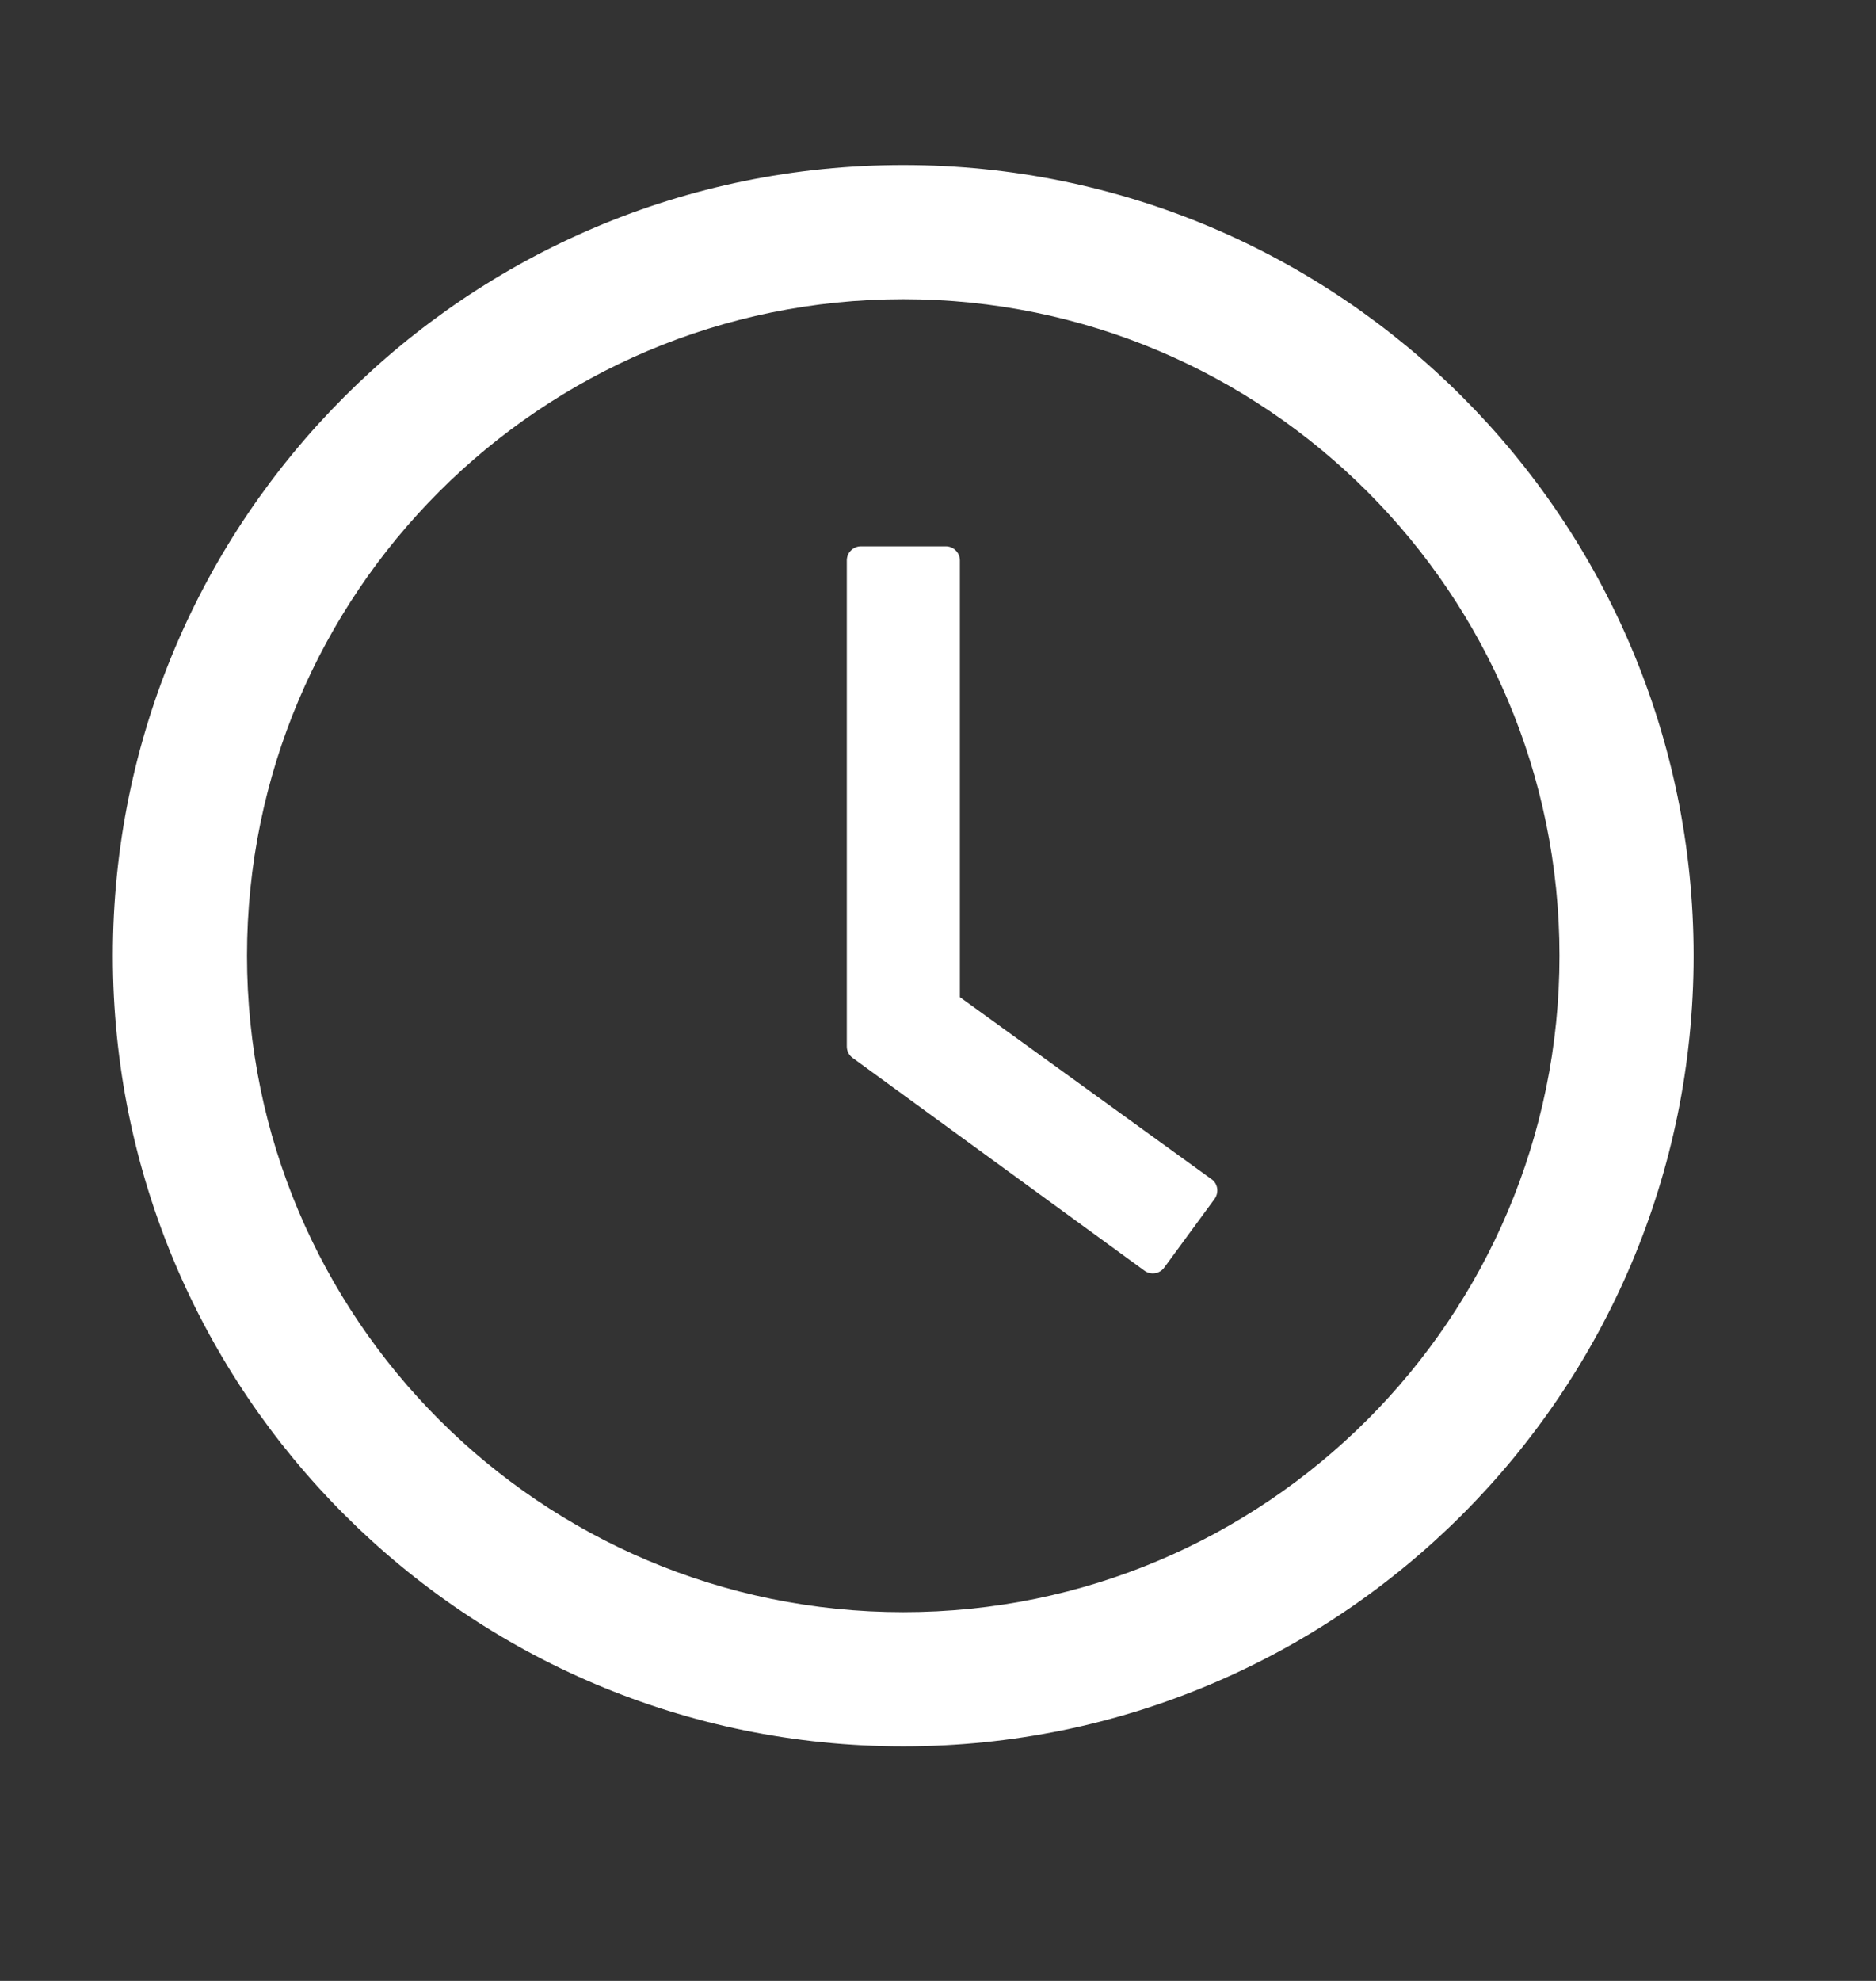 <svg width="18" height="19" viewBox="0 0 18 19" fill="none" xmlns="http://www.w3.org/2000/svg">
<rect x="0" y="0" width="18" height="19" fill="#333333" stroke="none"/>
<path d="M8.667 1.583C4.479 1.583 1.083 4.979 1.083 9.167C1.083 13.354 4.479 16.75 8.667 16.75C12.854 16.75 16.25 13.354 16.25 9.167C16.25 4.979 12.854 1.583 8.667 1.583ZM8.667 15.463C5.19 15.463 2.37 12.643 2.37 9.167C2.37 5.69 5.19 2.87 8.667 2.87C12.143 2.87 14.963 5.69 14.963 9.167C14.963 12.643 12.143 15.463 8.667 15.463Z" fill="white"/>
<path d="M11.624 11.31L9.21 9.564V5.375C9.21 5.301 9.149 5.24 9.075 5.24H8.26C8.186 5.24 8.125 5.301 8.125 5.375V10.037C8.125 10.081 8.145 10.121 8.181 10.147L10.981 12.188C11.042 12.232 11.126 12.219 11.17 12.159L11.654 11.499C11.698 11.437 11.685 11.352 11.624 11.31Z" fill="white"/>
</svg>
